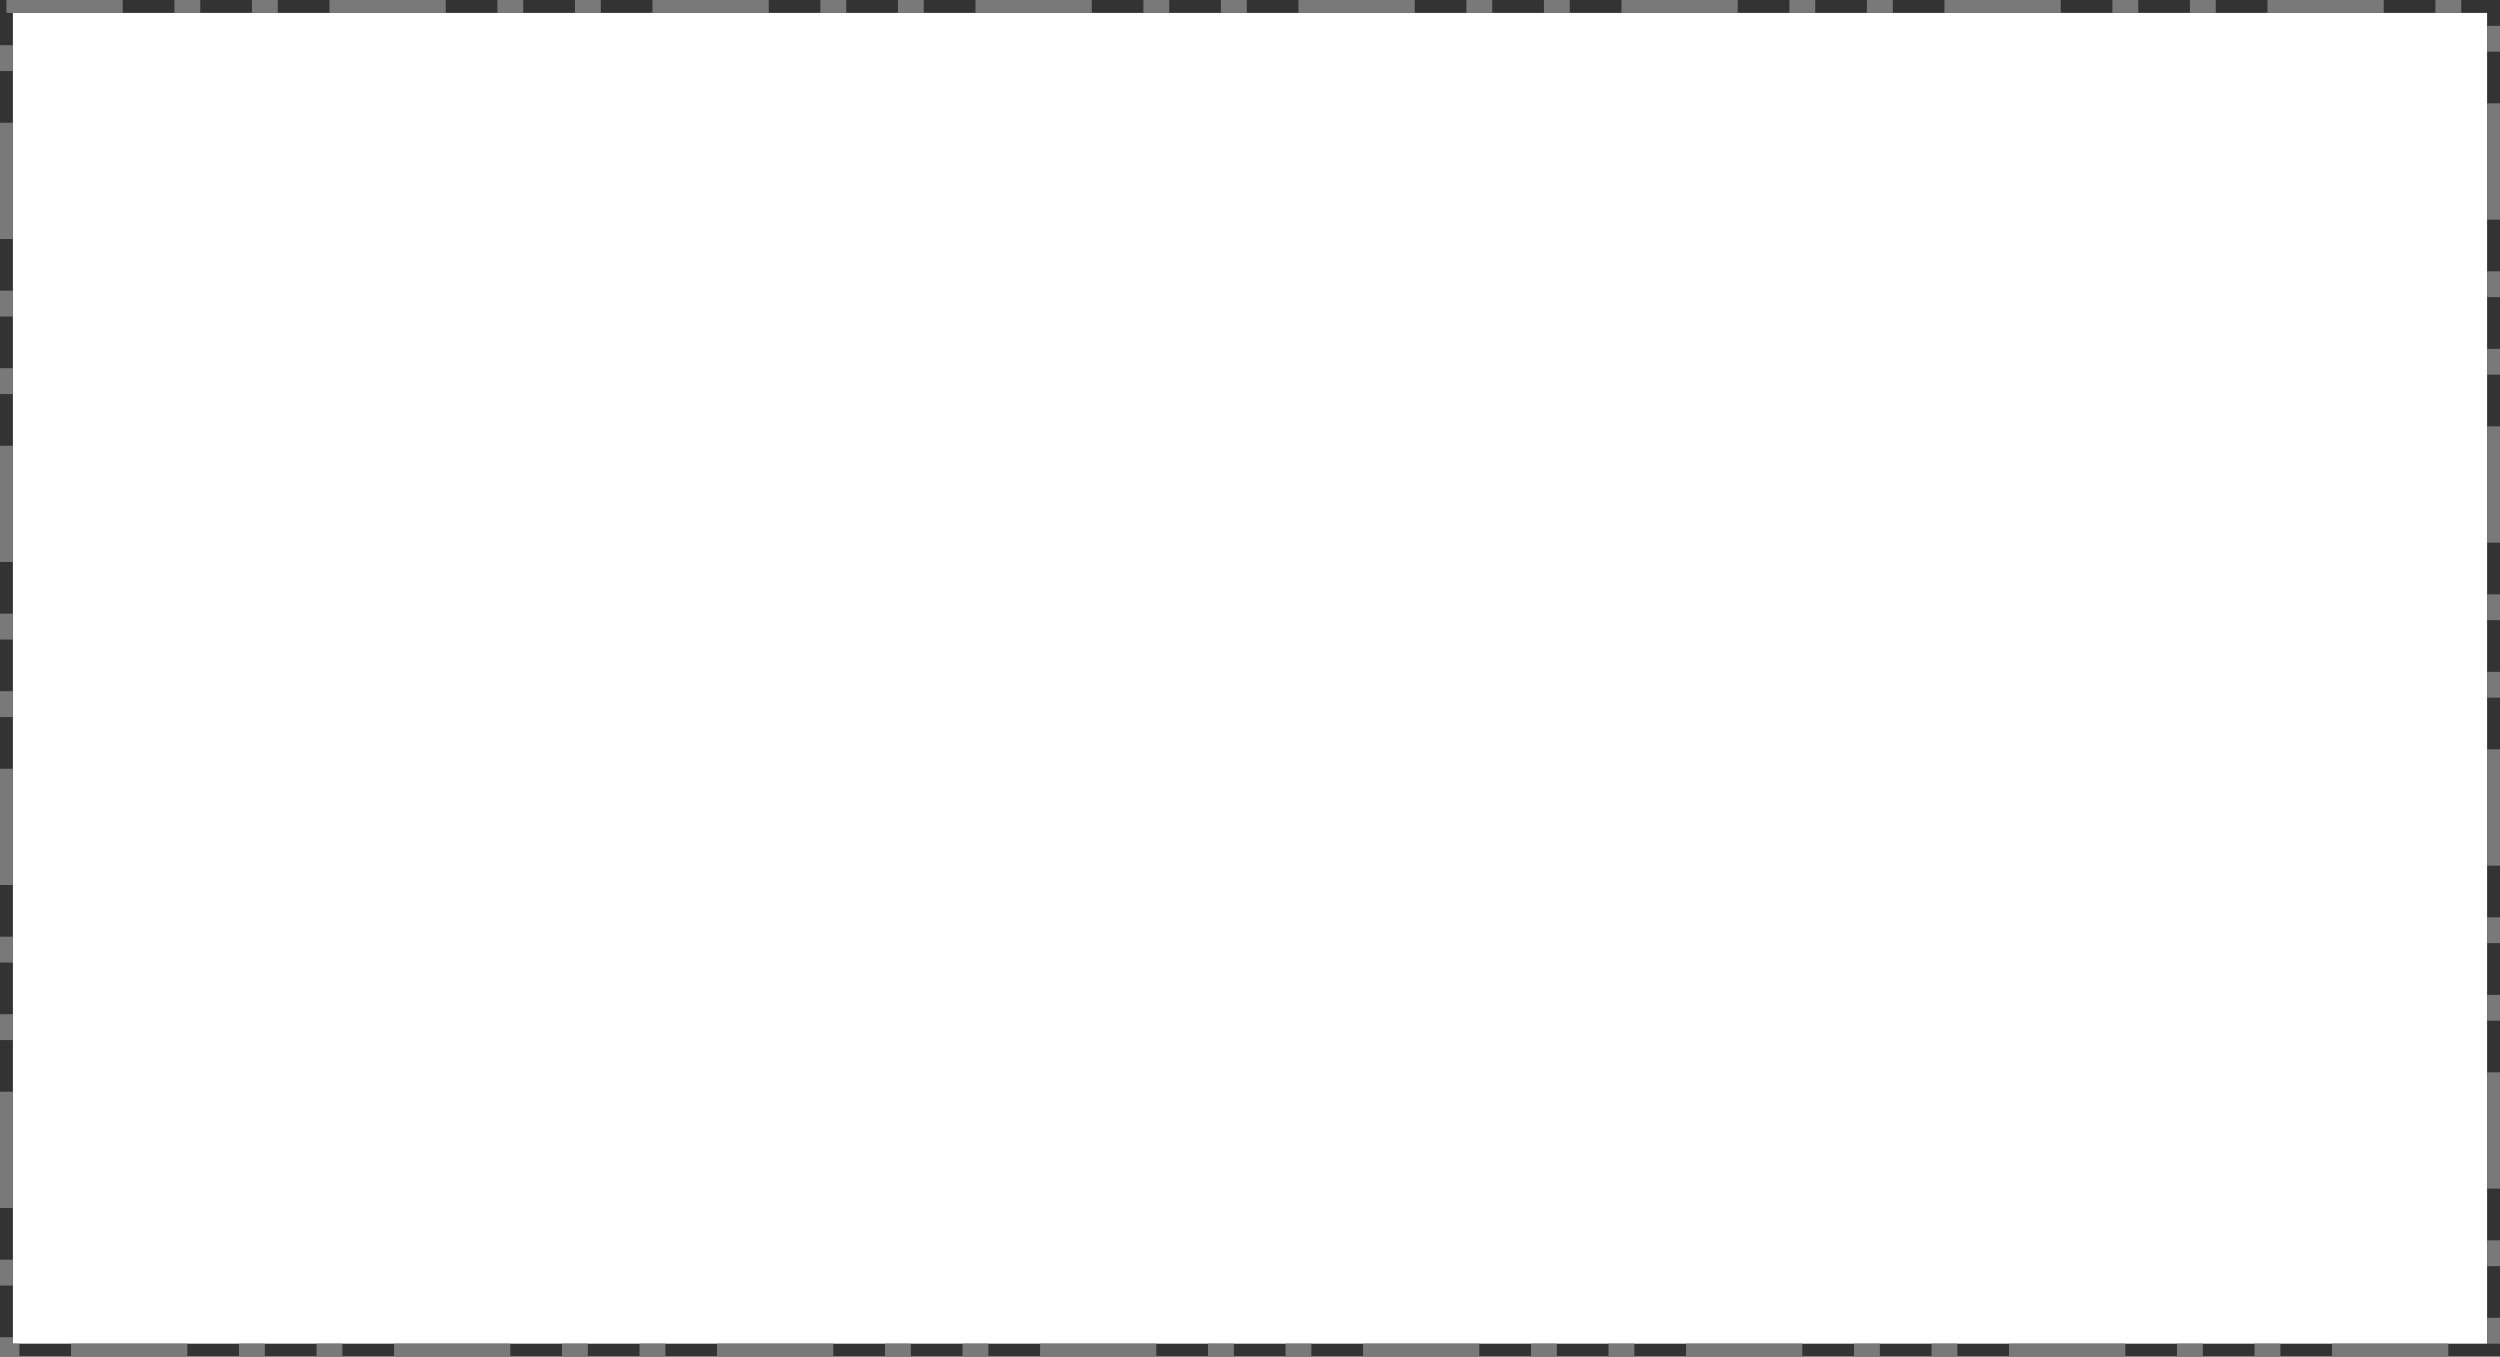 ﻿<?xml version="1.0" encoding="utf-8"?>
<svg version="1.1" xmlns:xlink="http://www.w3.org/1999/xlink" width="387px" height="210px" xmlns="http://www.w3.org/2000/svg">
  <rect width="100%" height="100%" fill="#333333" stroke="none"/>
  <g transform="matrix(1 0 0 1 -106 -611 )">
    <path d="M 108 613  L 491 613  L 491 819  L 108 819  L 108 613  Z " fill-rule="nonzero" fill="#ffffff" stroke="none" />
    <path d="M 107 612  L 492 612  L 492 820  L 107 820  L 107 612  Z " stroke-width="2" stroke-dasharray="18,8,4,8,4,8" stroke="#797979" fill="none" />
  </g>
</svg>